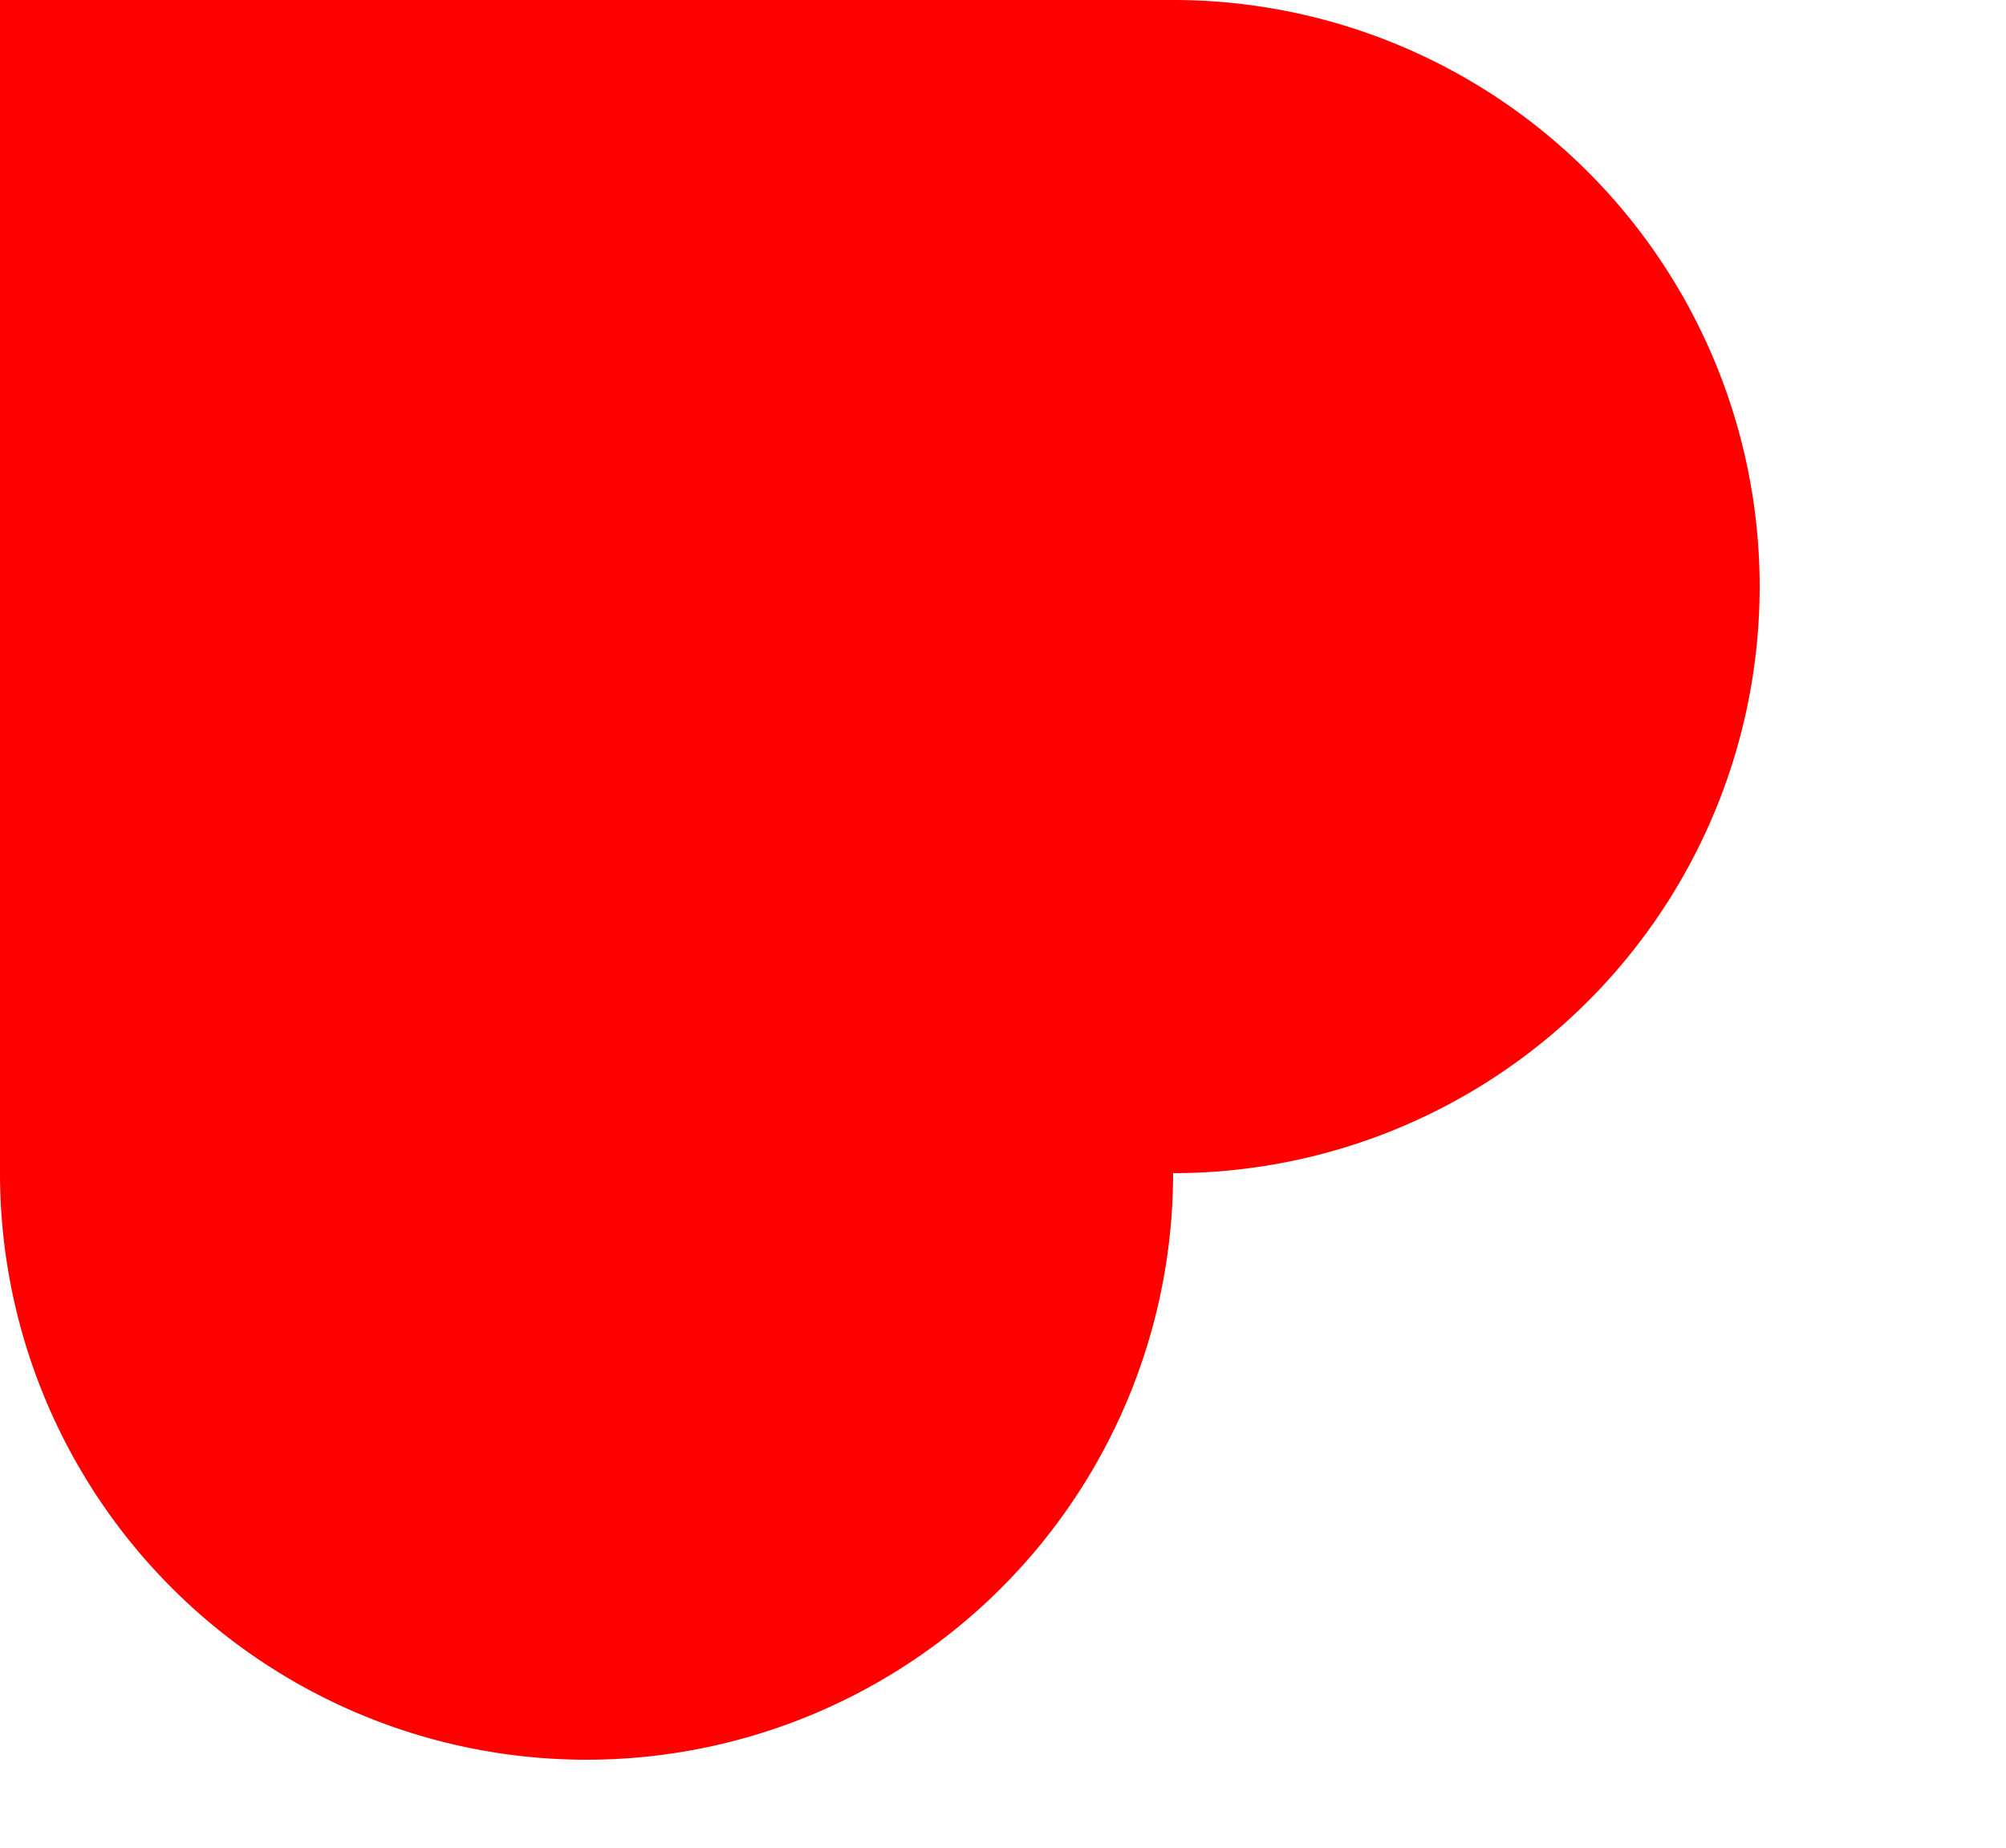 <?xml version="1.0" encoding="UTF-8" standalone="no"?>
<svg
xmlns="http://www.w3.org/2000/svg"
xmlns:xlink="http://www.w3.org/1999/xlink"
version="1.1" height="315" width="342" >
 <defs>
  <style type="text/css"><![CDATA[
    .outline { stroke:none; stroke-width:0 }
  ]]></style>
   <g id="heart">
   <path
    d="M0 200 v-200 h200
    a100,100 90 0,1 0,200
    a100,100 90 0,1 -200,0
    z" />
  </g>
 </defs>
 <desc>
   a nearly perfect heart
	 made of two arcs and a right angle
 </desc>
  <use xlink:href="#heart" class="outline " fill="red" />
</svg>
